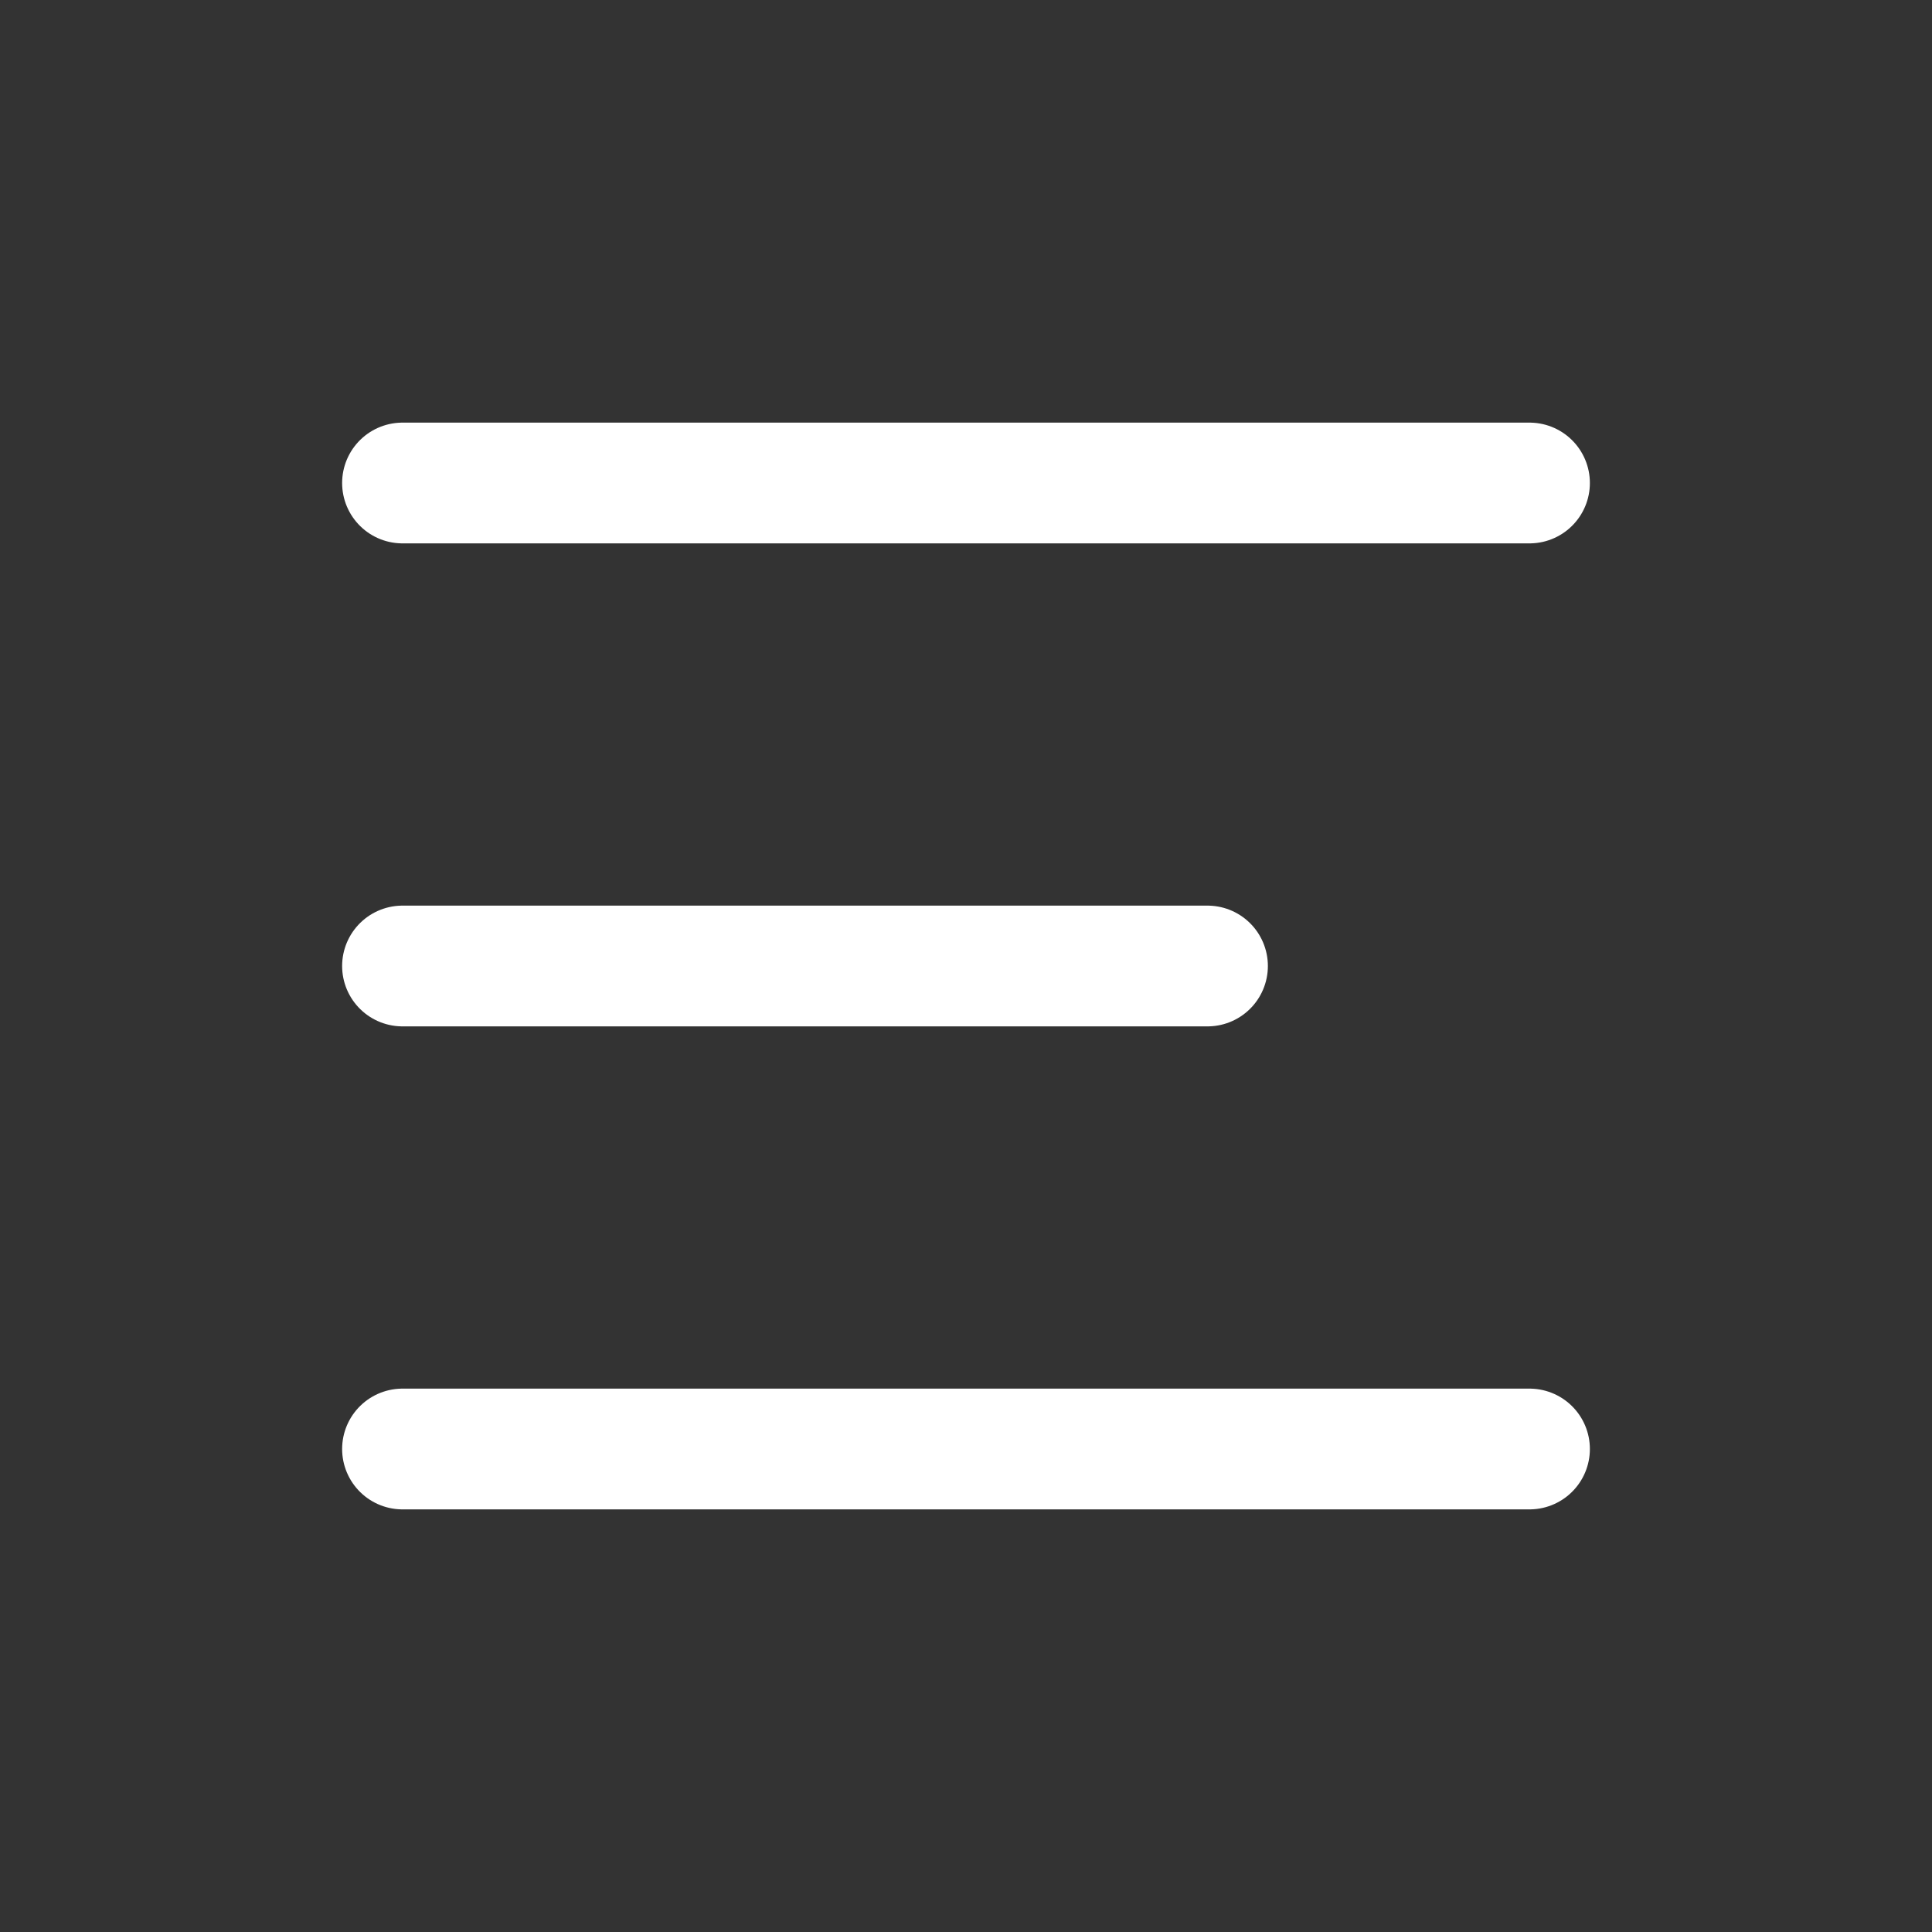 <svg width="24" height="24" viewBox="0 0 24 24" fill="none" xmlns="http://www.w3.org/2000/svg">
<rect x="0" y="0" width="24" height="24" fill="#333333" stroke="none"/>
<path d="M5 6H19" stroke="white" stroke-width="1.5" stroke-linecap="round" stroke-linejoin="round"/>
<path d="M5 12H15" stroke="white" stroke-width="1.5" stroke-linecap="round" stroke-linejoin="round"/>
<path d="M5 18H19" stroke="white" stroke-width="1.5" stroke-linecap="round" stroke-linejoin="round"/>
</svg>
